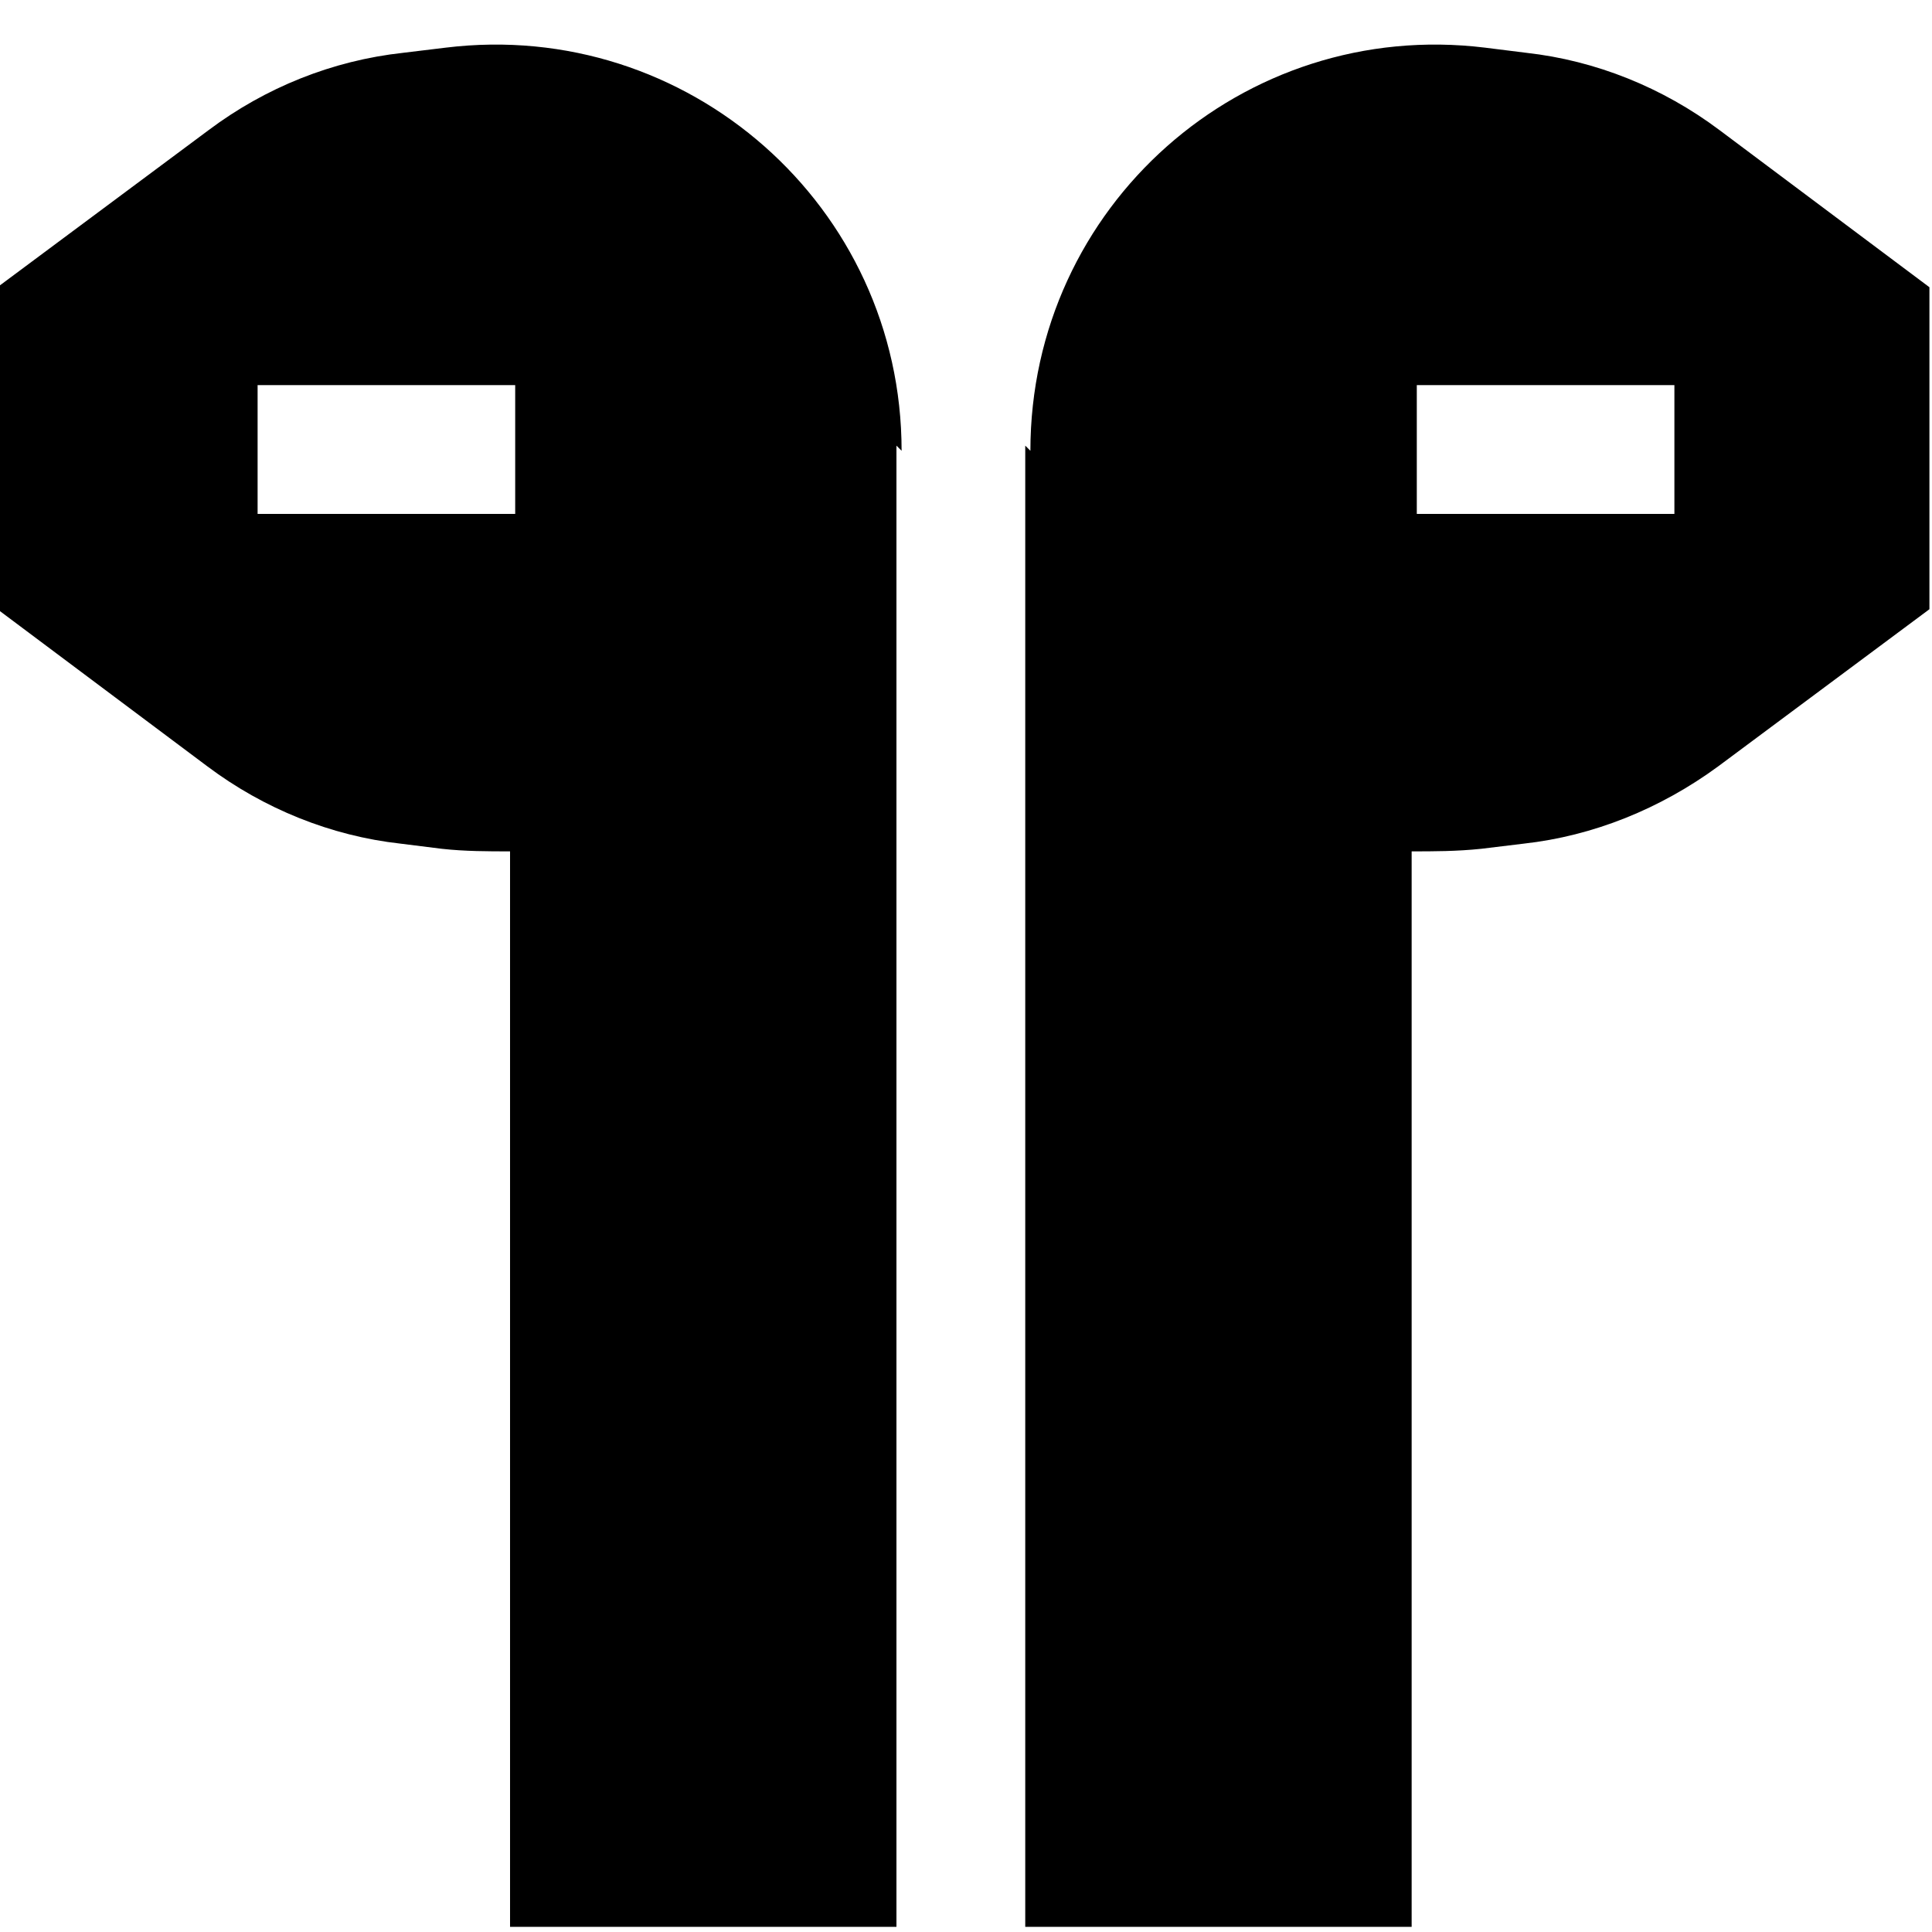 <svg viewBox="0 0 15 15" xmlns="http://www.w3.org/2000/svg"><g fill-rule="evenodd"><path d="M7 3.5C7 1.6 5.34.14 3.46.37l-.33.04c-.55.06-1.07.27-1.51.6L-.02 2.23v2.5l1.63 1.22c.44.33.96.54 1.5.6l.32.04c.18.02.36.02.53.02v8.35h3V3.46Zm-3 .49H2v-1h2v1Z"/><path d="M8 3.5C8 1.6 9.65.14 11.53.37l.32.04c.54.06 1.06.27 1.5.6l1.63 1.22v2.5l-1.64 1.22c-.45.33-.97.54-1.51.6l-.33.04c-.19.02-.37.02-.54.02v8.35h-3V3.46Zm3 .49h2v-1h-2v1Z"/></g></svg>